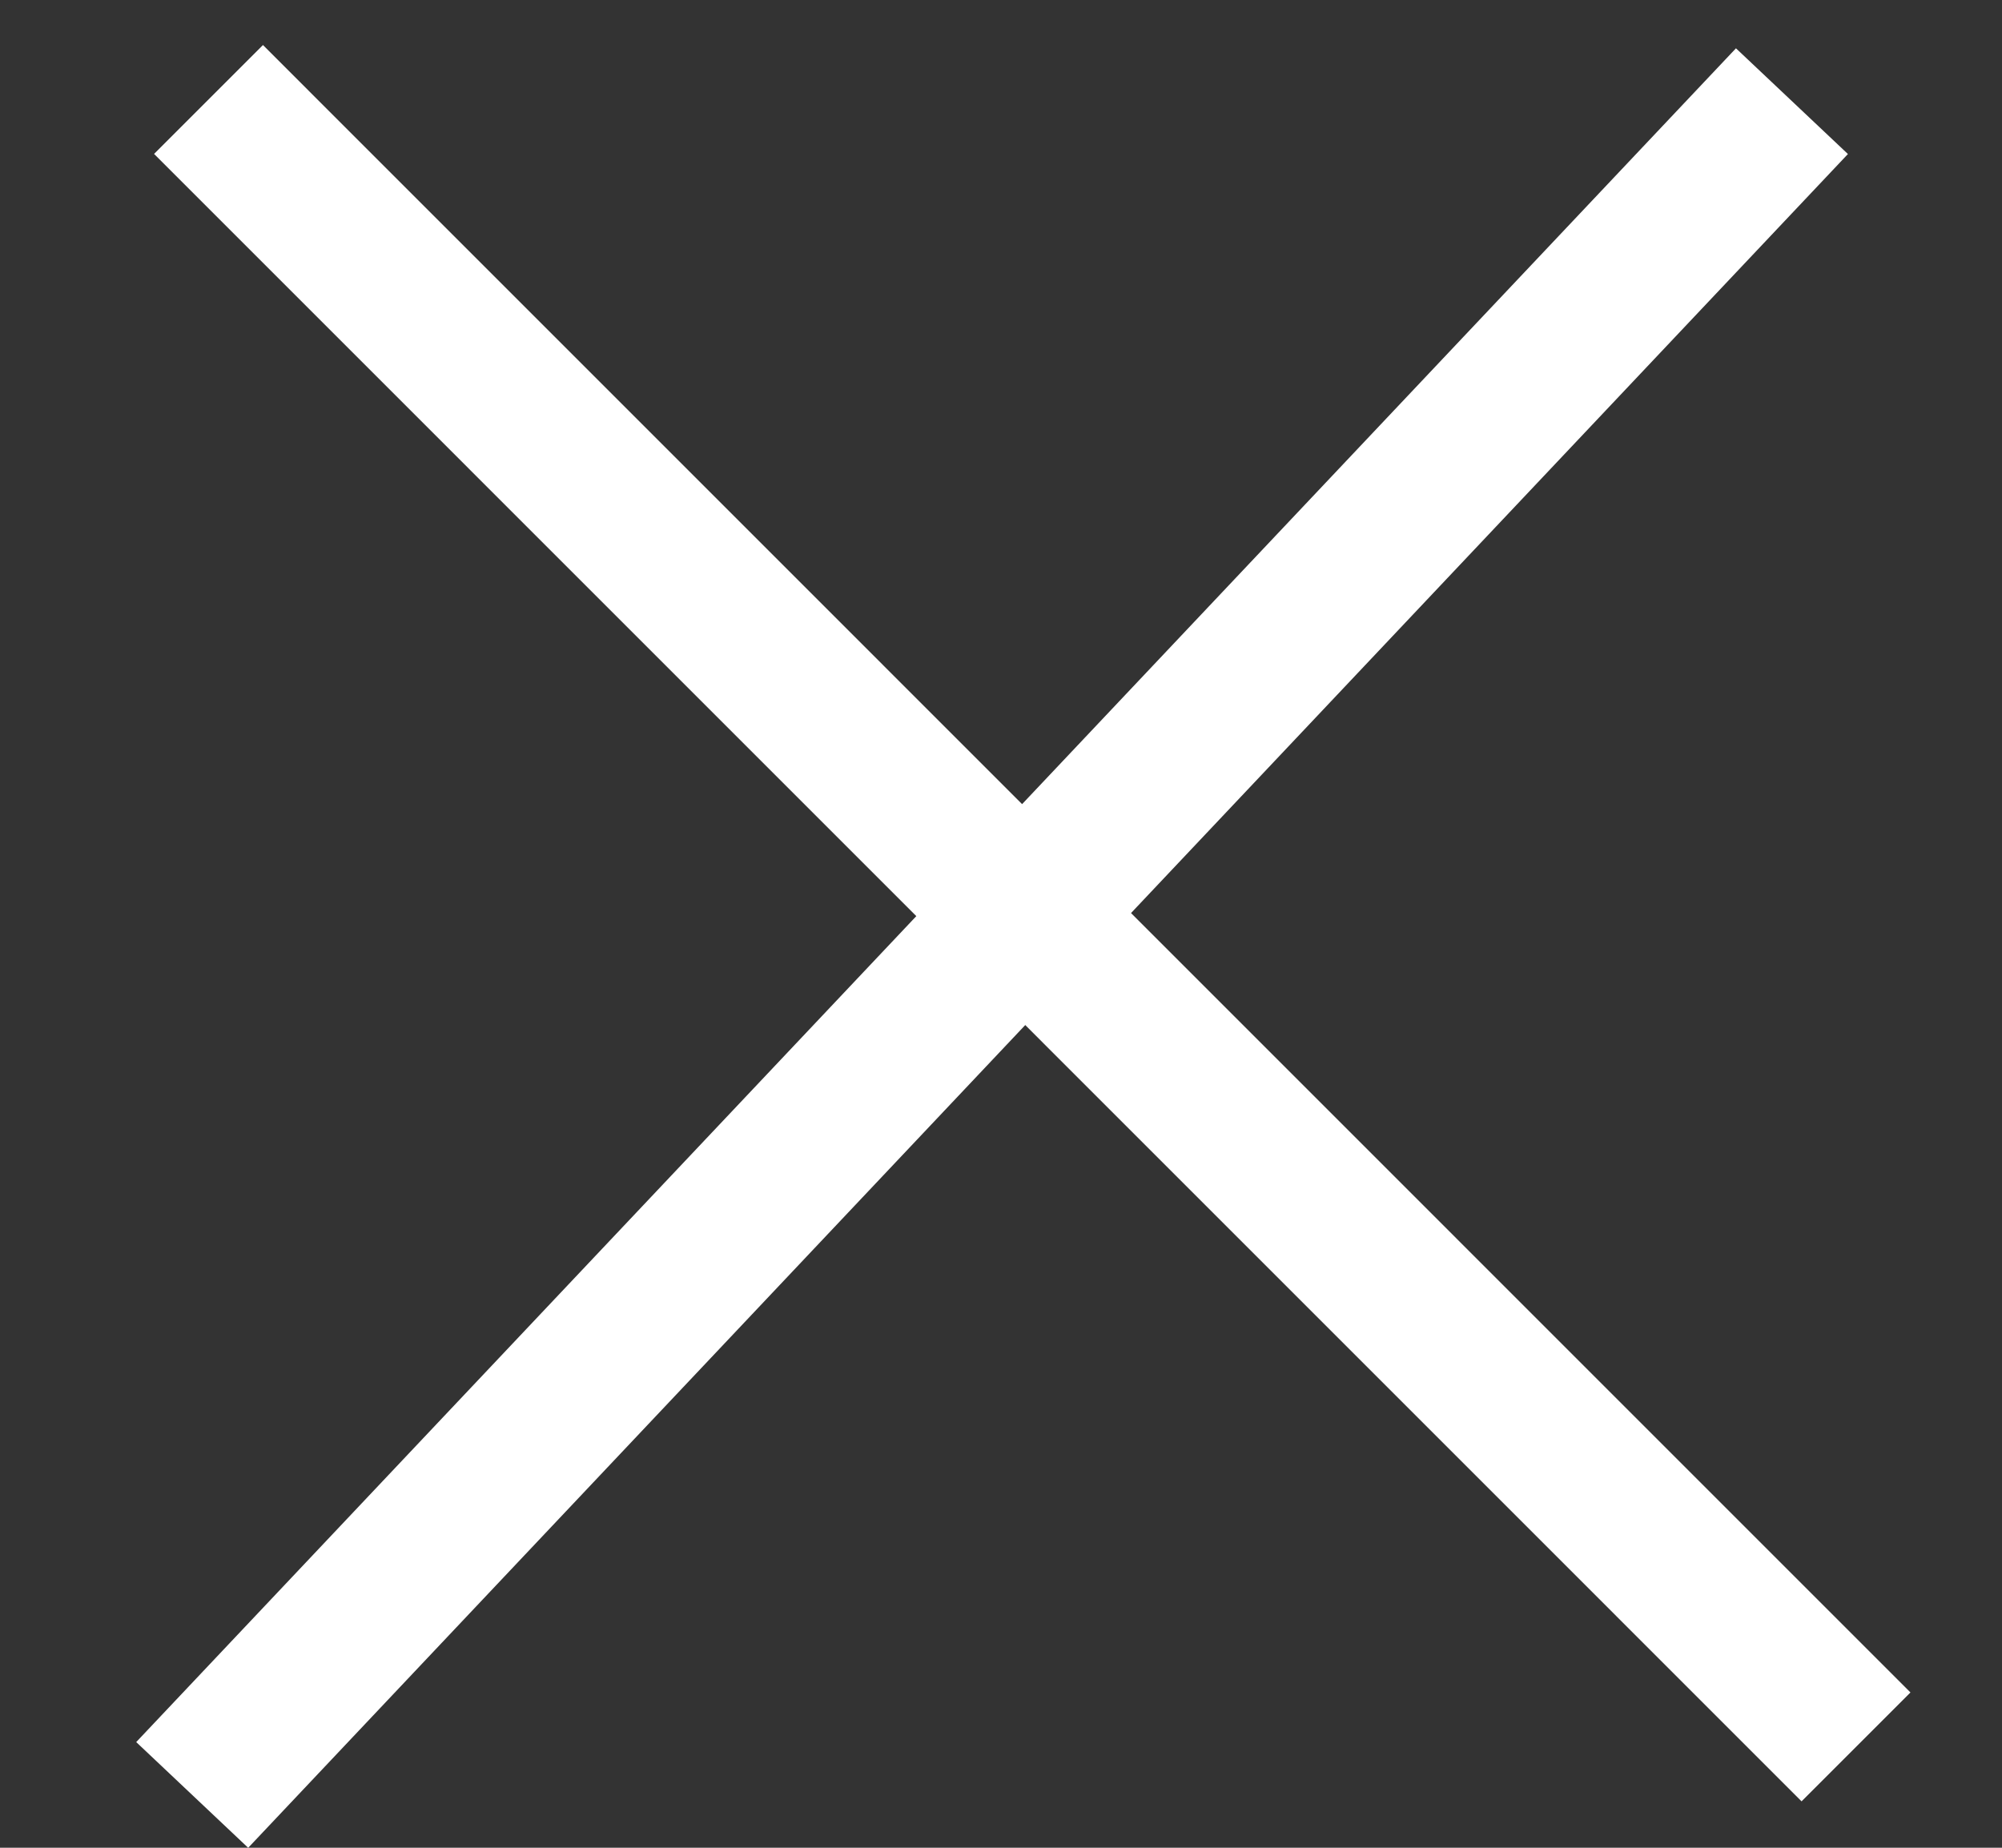<svg width="13" height="12" viewBox="0 0 13 12" fill="none" xmlns="http://www.w3.org/2000/svg">
<rect x="0" y="0" width="13" height="12" fill="#333333" stroke="none"/>
<g id="Group 152">
<line id="Line 20" x1="1.248" y1="11.657" x2="11.636" y2="0.657" stroke="#ffffff"/>
<line id="Line 21" x1="1.354" y1="0.646" x2="12.052" y2="11.345" stroke="#ffffff"/>
</g>
</svg>
